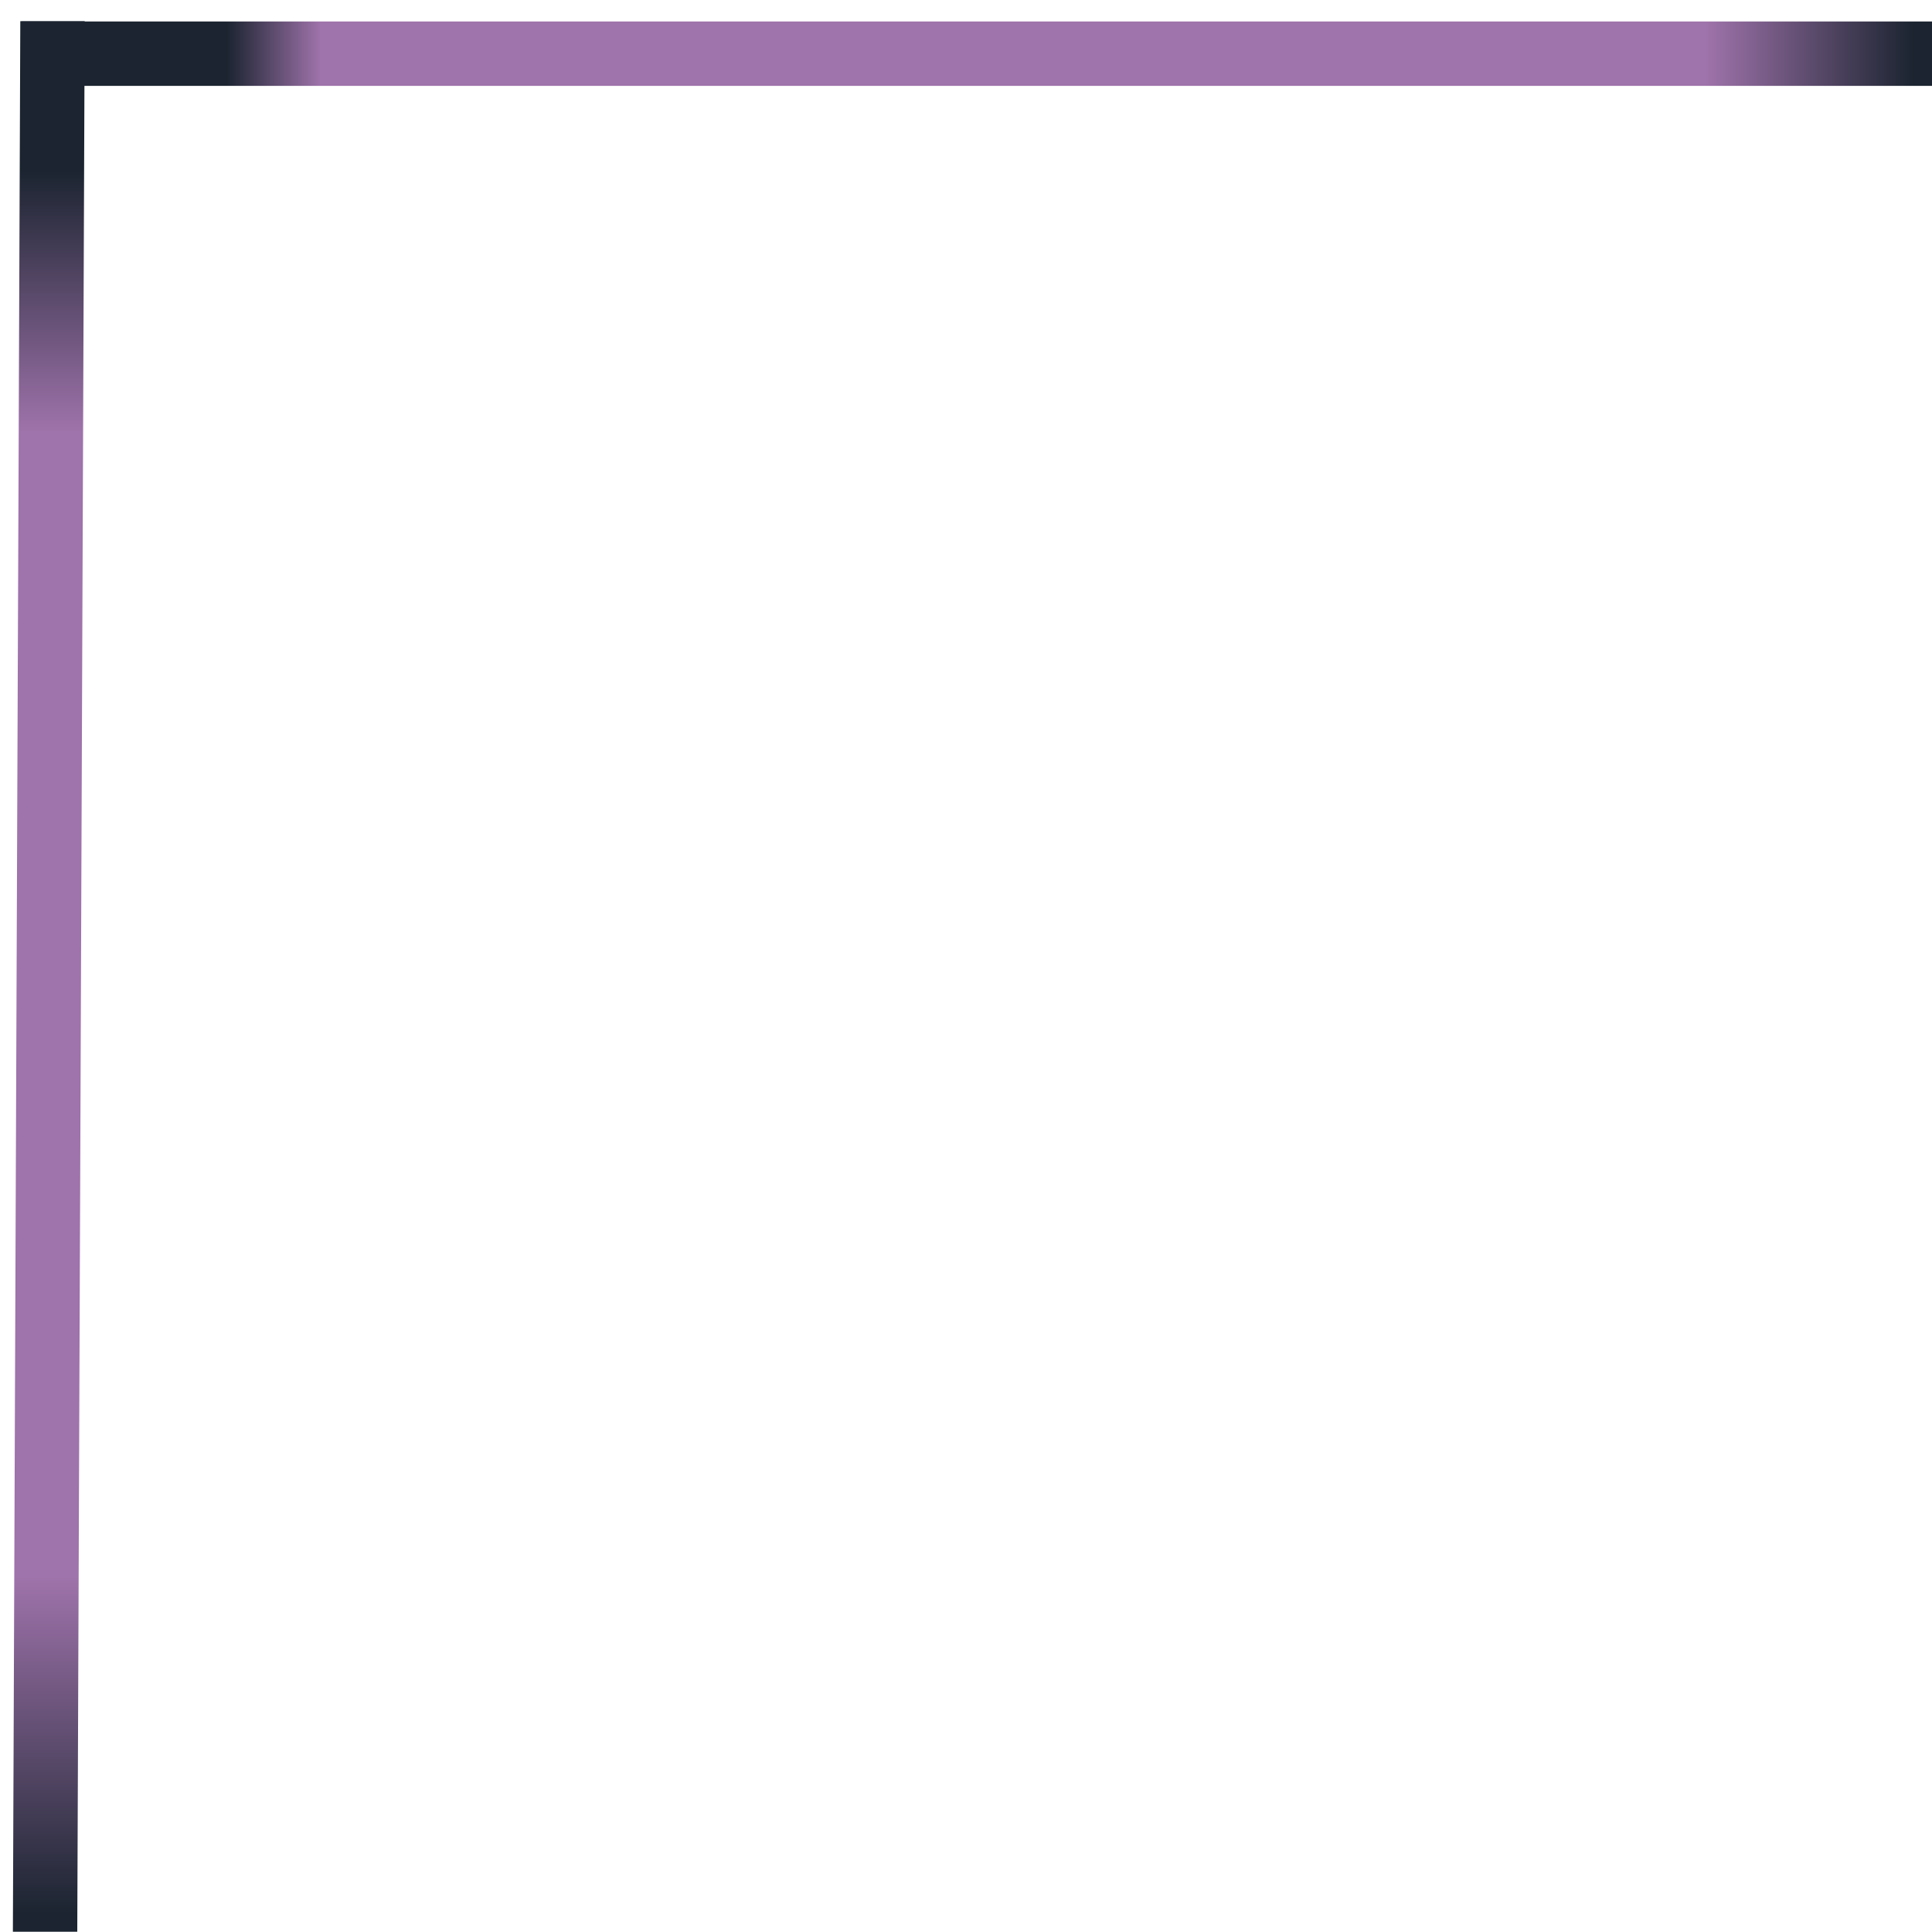 <svg cache-id="0446528f6da5461987881dc37b65c782" id="eIU2LbYmuod1" xmlns="http://www.w3.org/2000/svg" xmlns:xlink="http://www.w3.org/1999/xlink" viewBox="0 0 900 900" shape-rendering="geometricPrecision" text-rendering="geometricPrecision"><defs><linearGradient id="eIU2LbYmuod2-fill" x1="0" y1="0.5" x2="1" y2="0.5" spreadMethod="pad" gradientUnits="objectBoundingBox" gradientTransform="translate(0 0)"><stop id="eIU2LbYmuod2-fill-0" offset="0%" stop-color="#1b2430"/><stop id="eIU2LbYmuod2-fill-1" offset="18%" stop-color="#9f73ab"/><stop id="eIU2LbYmuod2-fill-2" offset="79%" stop-color="#9f73ab"/><stop id="eIU2LbYmuod2-fill-3" offset="93%" stop-color="#1b2430"/></linearGradient><linearGradient id="eIU2LbYmuod3-fill" x1="0" y1="0.5" x2="1" y2="0.5" spreadMethod="pad" gradientUnits="objectBoundingBox" gradientTransform="translate(0 0)"><stop id="eIU2LbYmuod3-fill-0" offset="0%" stop-color="#1b2430"/><stop id="eIU2LbYmuod3-fill-1" offset="11.156%" stop-color="#9f73ab"/><stop id="eIU2LbYmuod3-fill-2" offset="84.976%" stop-color="#9f73ab"/><stop id="eIU2LbYmuod3-fill-3" offset="90%" stop-color="#1b2430"/></linearGradient></defs><rect style="mix-blend-mode:saturation;isolation:isolate" width="50.108" height="476.092" rx="0" ry="0" transform="matrix(.069-17.762 0.063 0 6 899.884)" fill="url(#eIU2LbYmuod2-fill)" stroke="rgba(209,51,51,0)" stroke-linecap="round" stroke-linejoin="bevel"/><rect style="mix-blend-mode:saturation;isolation:isolate" width="99.33" height="476.092" rx="0" ry="0" transform="matrix(-8.96 0 0 0.063 900 10.007)" fill="url(#eIU2LbYmuod3-fill)" stroke="rgba(209,51,51,0)" stroke-linecap="round" stroke-linejoin="bevel"/></svg>
